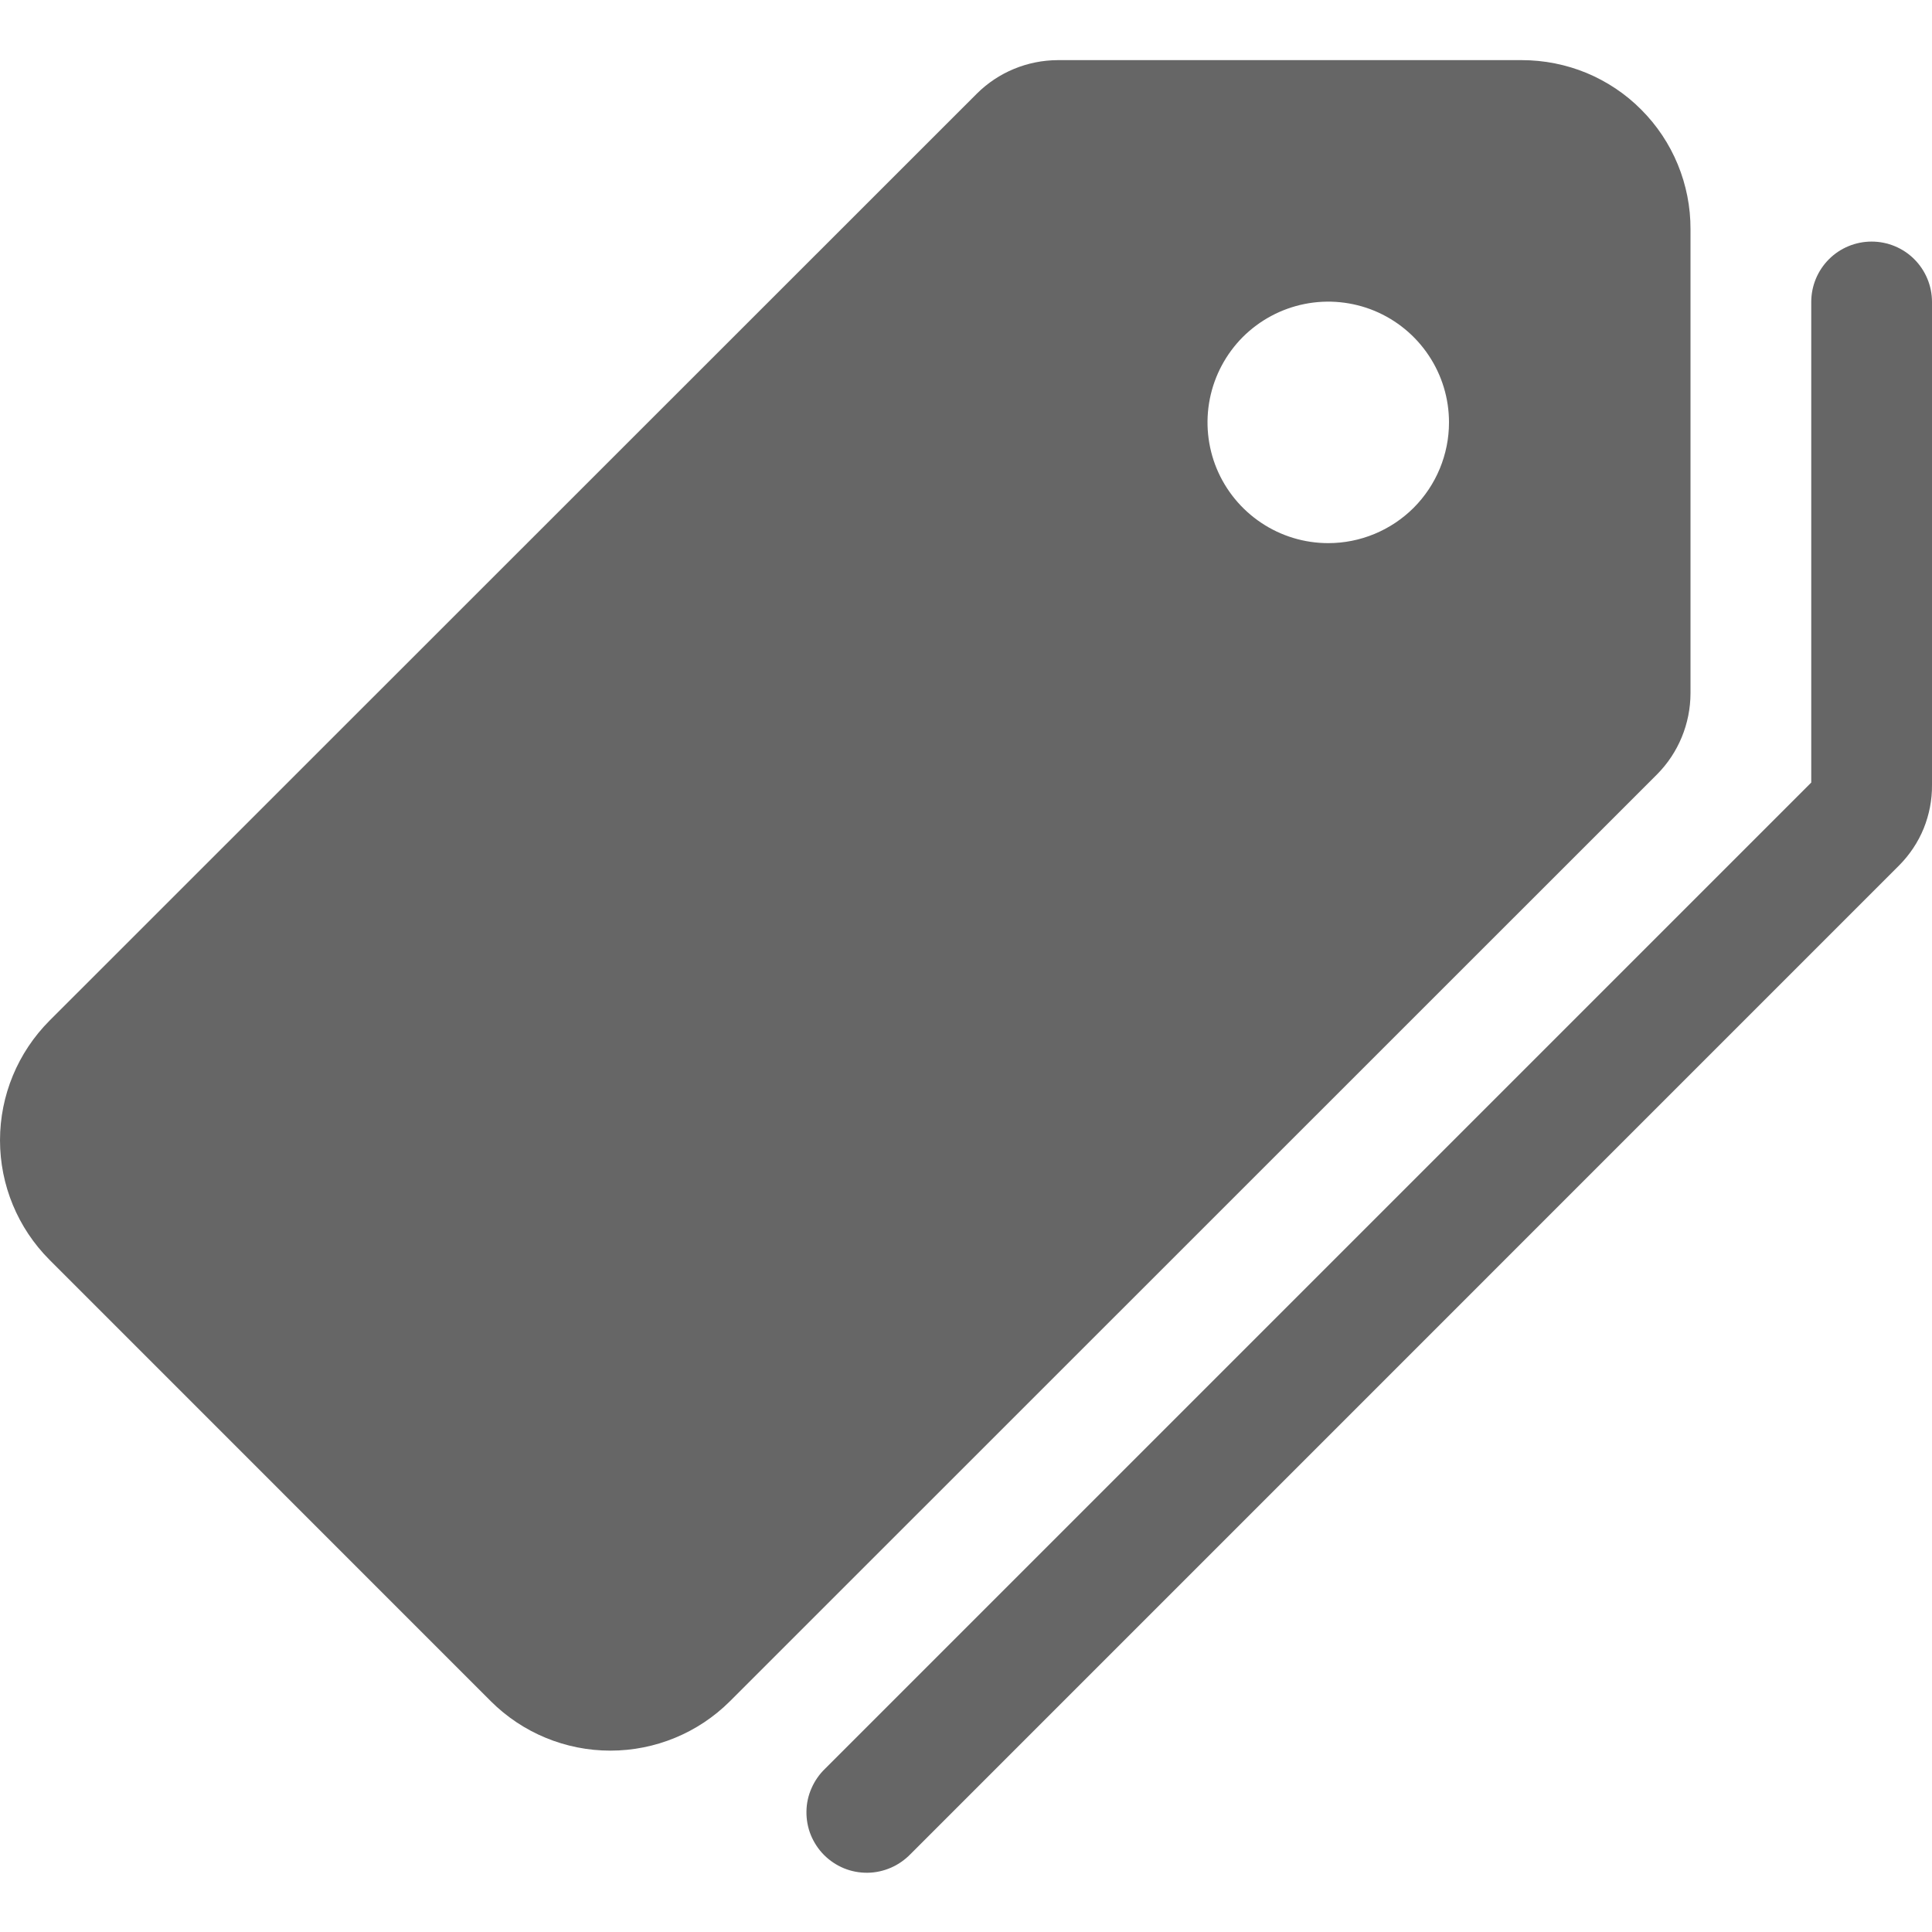 <svg width="24" height="24" viewBox="0 0 24 24" fill="none" xmlns="http://www.w3.org/2000/svg">
<g clip-path="url(#clip0_32_2922)">
<path d="M21 8.613V2.847C21.001 2.571 20.947 2.298 20.842 2.043C20.737 1.788 20.583 1.557 20.388 1.362C20.194 1.166 19.962 1.012 19.708 0.906C19.453 0.801 19.18 0.747 18.904 0.747H13.142C12.764 0.748 12.402 0.897 12.134 1.164L0.614 12.68C0.221 13.075 6.10352e-05 13.608 6.10352e-05 14.165C6.10352e-05 14.722 0.221 15.255 0.614 15.649L6.098 21.134C6.492 21.527 7.026 21.747 7.582 21.747C8.139 21.747 8.673 21.527 9.067 21.134L20.583 9.621C20.85 9.353 20.999 8.99 21 8.613ZM16.5 6.747C16.203 6.747 15.913 6.659 15.667 6.494C15.42 6.329 15.228 6.095 15.114 5.821C15.001 5.547 14.971 5.245 15.029 4.954C15.087 4.663 15.23 4.396 15.439 4.186C15.649 3.977 15.916 3.834 16.207 3.776C16.498 3.718 16.8 3.748 17.074 3.861C17.348 3.975 17.582 4.167 17.747 4.414C17.912 4.66 18 4.95 18 5.247C18 5.645 17.842 6.026 17.561 6.308C17.279 6.589 16.898 6.747 16.5 6.747Z" fill="#666666"/>
<path d="M23.25 3.001C23.051 3.001 22.86 3.08 22.72 3.22C22.579 3.361 22.5 3.552 22.5 3.751V9.721L10.251 21.97C10.179 22.039 10.121 22.122 10.081 22.214C10.04 22.306 10.019 22.404 10.018 22.505C10.017 22.605 10.035 22.704 10.073 22.797C10.111 22.889 10.167 22.974 10.237 23.044C10.308 23.115 10.393 23.171 10.485 23.209C10.578 23.247 10.677 23.265 10.777 23.264C10.877 23.263 10.976 23.241 11.068 23.201C11.16 23.161 11.242 23.103 11.312 23.031L23.593 10.749C23.723 10.618 23.827 10.462 23.897 10.291C23.966 10.119 24.002 9.936 24 9.751V3.751C24 3.552 23.921 3.361 23.78 3.22C23.64 3.08 23.449 3.001 23.25 3.001Z" fill="#666666"/>
</g>
<defs>
<clipPath id="clip0_32_2922">
<rect width="24" height="24" fill="white"/>
</clipPath>
</defs>
</svg>
